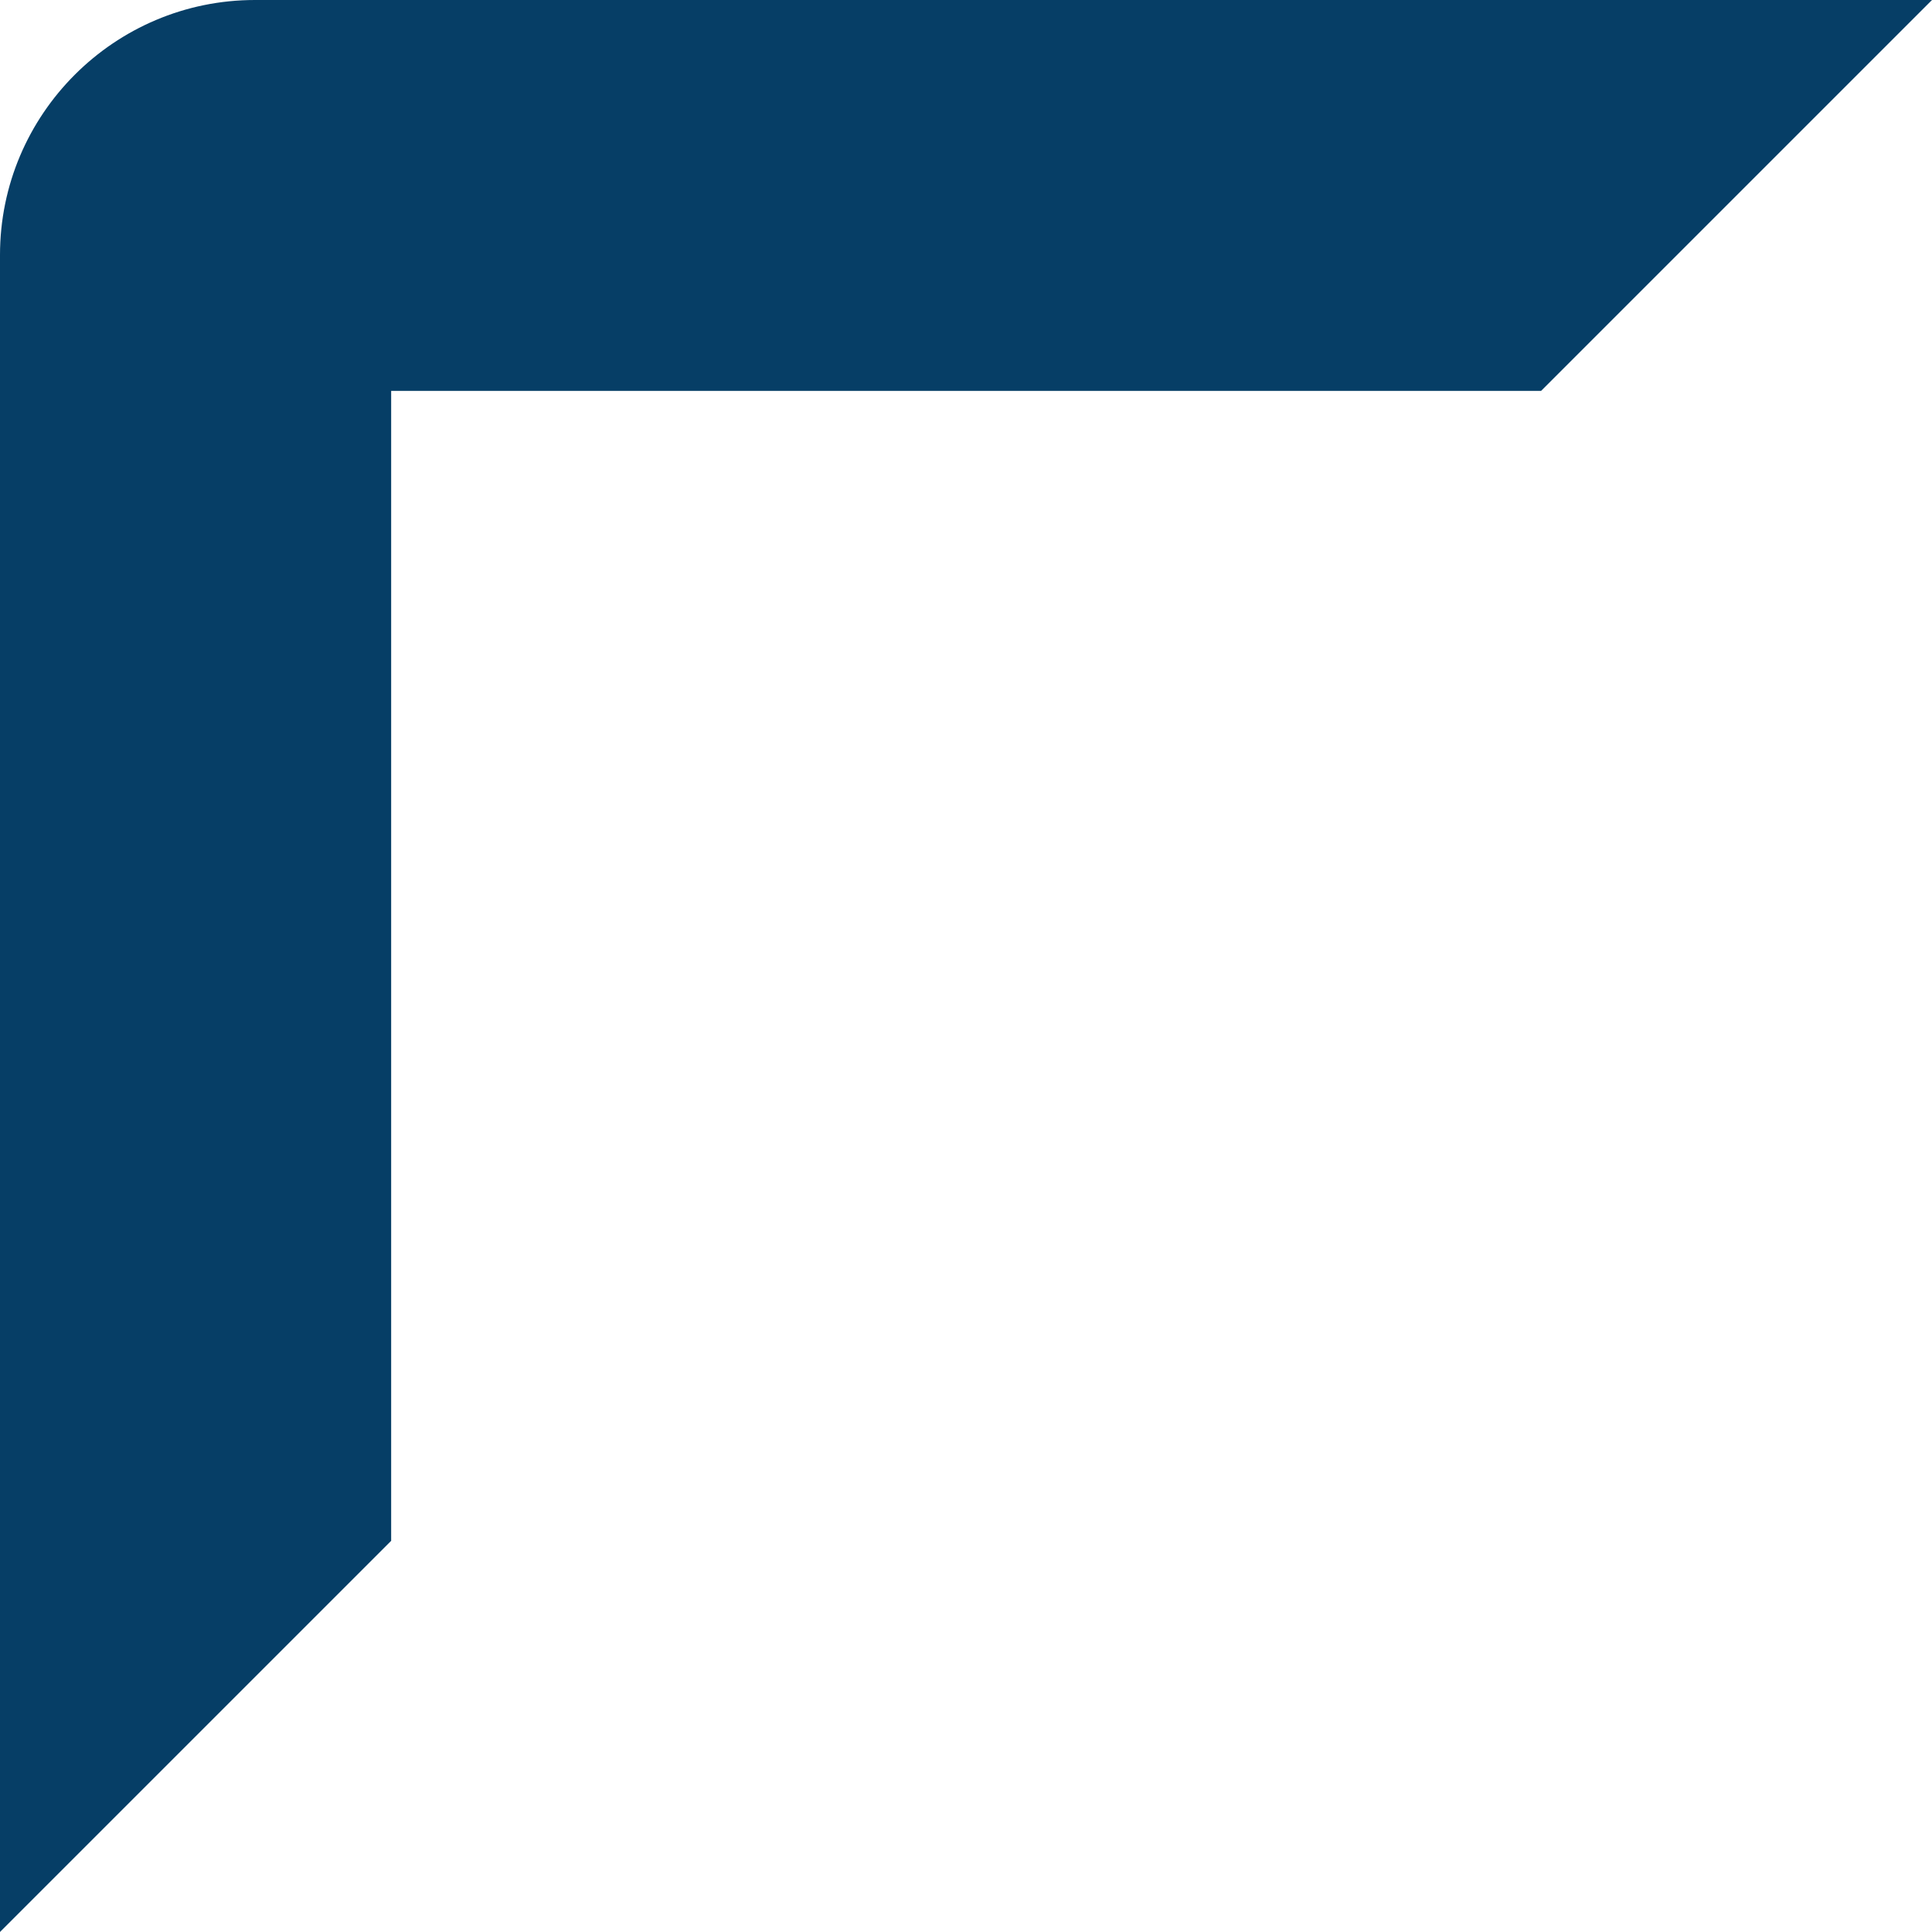 <svg version="1.1" id="图层_1" x="0px" y="0px" width="113.58px" height="113.579px" viewBox="0 0 113.58 113.579" enable-background="new 0 0 113.58 113.579" xml:space="preserve" xmlns="http://www.w3.org/2000/svg" xmlns:xlink="http://www.w3.org/1999/xlink" xmlns:xml="http://www.w3.org/XML/1998/namespace">
  <path fill="#063E66" d="M22.996,90.584V22.981h67.603L113.58,0H14.99C6.725,0,0,6.723,0,14.989v98.589L22.996,90.584z" class="color c1"/>
</svg>